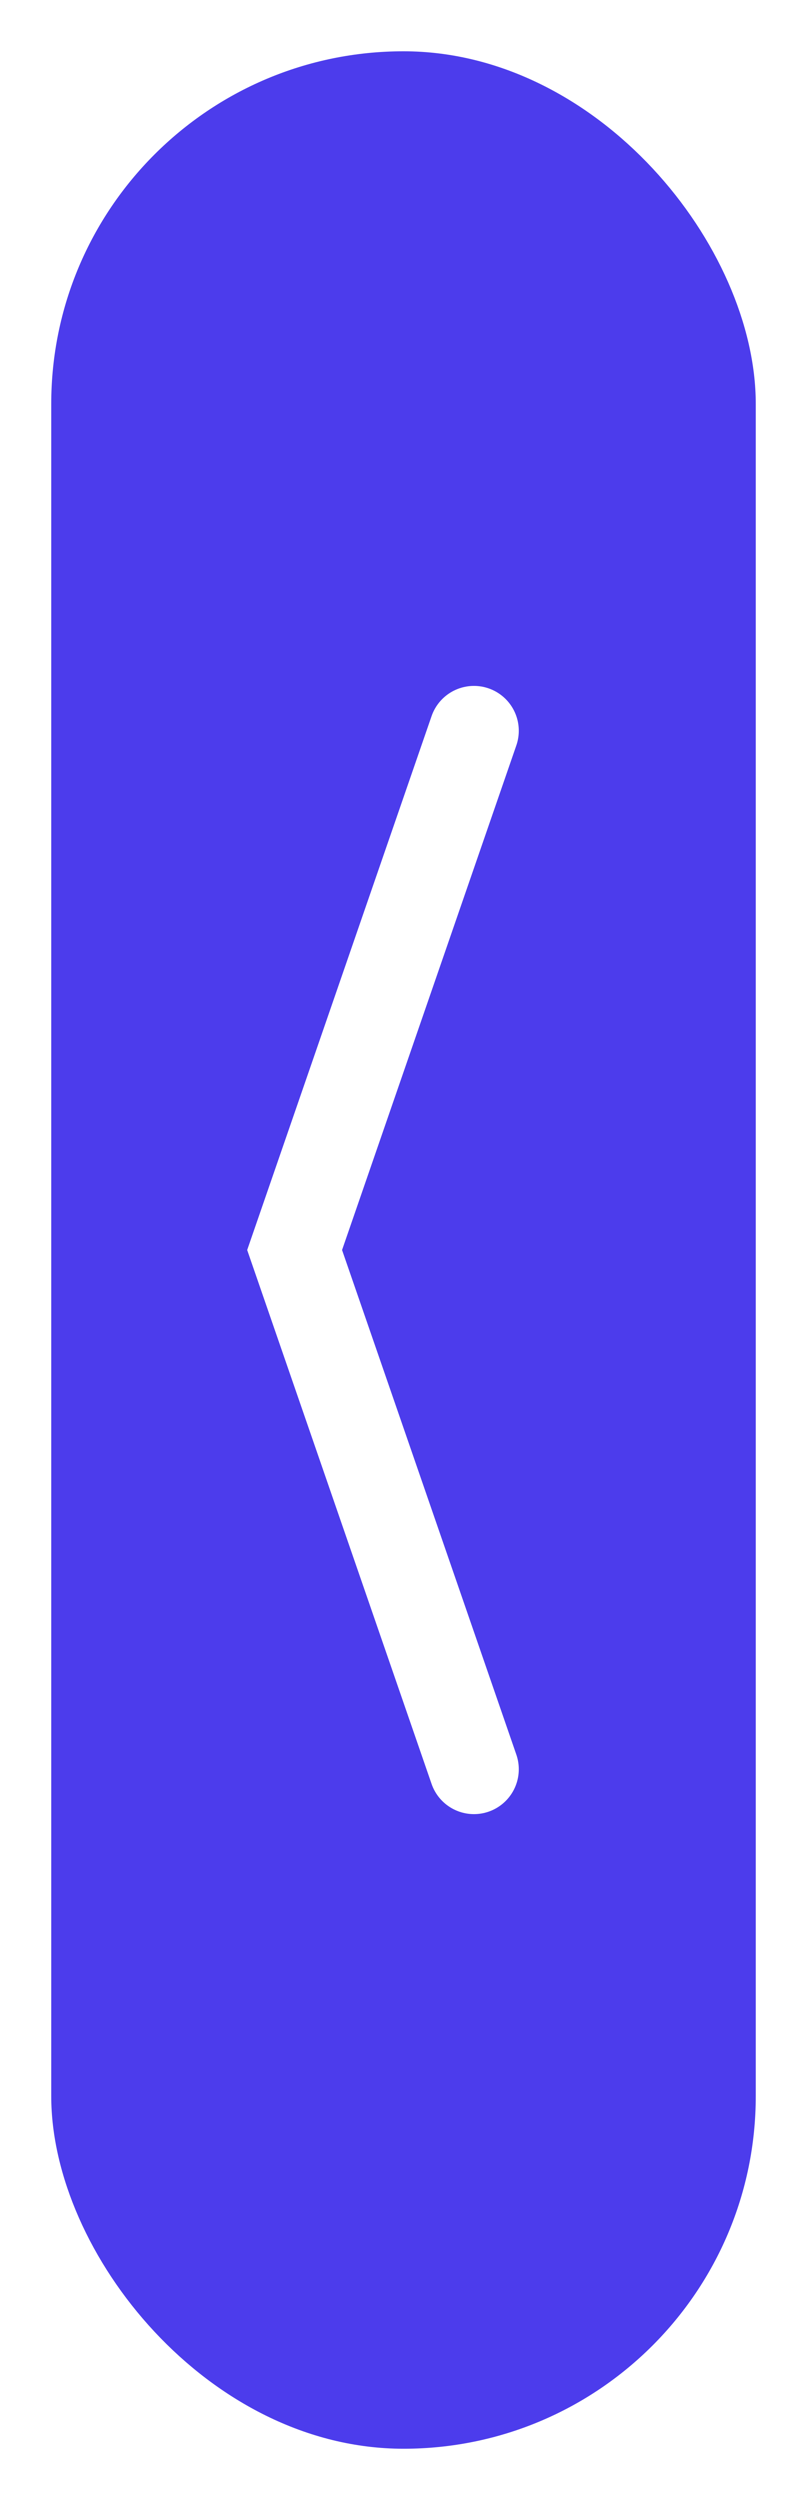 <svg width="63" height="195" viewBox="0 0 63 195" fill="none" xmlns="http://www.w3.org/2000/svg">
<g id="Group 5">
<g id="Group 3" filter="url(#filter0_di_37_161)">
<rect id="Rectangle 8" x="59" y="191" width="55" height="187" rx="27.5" transform="rotate(-180 59 191)" fill="#4C3CEC"/>
</g>
<g id="Vector 9" filter="url(#filter1_d_37_161)">
<path d="M37 138L23 97.5L37 57" stroke="white" stroke-width="7" stroke-linecap="round"/>
</g>
</g>
<defs>
<filter id="filter0_di_37_161" x="0" y="0" width="63" height="195" filterUnits="userSpaceOnUse" color-interpolation-filters="sRGB">
<feFlood flood-opacity="0" result="BackgroundImageFix"/>
<feColorMatrix in="SourceAlpha" type="matrix" values="0 0 0 0 0 0 0 0 0 0 0 0 0 0 0 0 0 0 127 0" result="hardAlpha"/>
<feOffset/>
<feGaussianBlur stdDeviation="2"/>
<feComposite in2="hardAlpha" operator="out"/>
<feColorMatrix type="matrix" values="0 0 0 0 0 0 0 0 0 0 0 0 0 0 0 0 0 0 0.25 0"/>
<feBlend mode="normal" in2="BackgroundImageFix" result="effect1_dropShadow_37_161"/>
<feBlend mode="normal" in="SourceGraphic" in2="effect1_dropShadow_37_161" result="shape"/>
<feColorMatrix in="SourceAlpha" type="matrix" values="0 0 0 0 0 0 0 0 0 0 0 0 0 0 0 0 0 0 127 0" result="hardAlpha"/>
<feOffset/>
<feGaussianBlur stdDeviation="5"/>
<feComposite in2="hardAlpha" operator="arithmetic" k2="-1" k3="1"/>
<feColorMatrix type="matrix" values="0 0 0 0 1 0 0 0 0 1 0 0 0 0 1 0 0 0 0.25 0"/>
<feBlend mode="normal" in2="shape" result="effect2_innerShadow_37_161"/>
</filter>
<filter id="filter1_d_37_161" x="15.297" y="49.499" width="29.203" height="96.002" filterUnits="userSpaceOnUse" color-interpolation-filters="sRGB">
<feFlood flood-opacity="0" result="BackgroundImageFix"/>
<feColorMatrix in="SourceAlpha" type="matrix" values="0 0 0 0 0 0 0 0 0 0 0 0 0 0 0 0 0 0 127 0" result="hardAlpha"/>
<feOffset/>
<feGaussianBlur stdDeviation="2"/>
<feComposite in2="hardAlpha" operator="out"/>
<feColorMatrix type="matrix" values="0 0 0 0 0 0 0 0 0 0 0 0 0 0 0 0 0 0 0.25 0"/>
<feBlend mode="normal" in2="BackgroundImageFix" result="effect1_dropShadow_37_161"/>
<feBlend mode="normal" in="SourceGraphic" in2="effect1_dropShadow_37_161" result="shape"/>
</filter>
</defs>
</svg>
